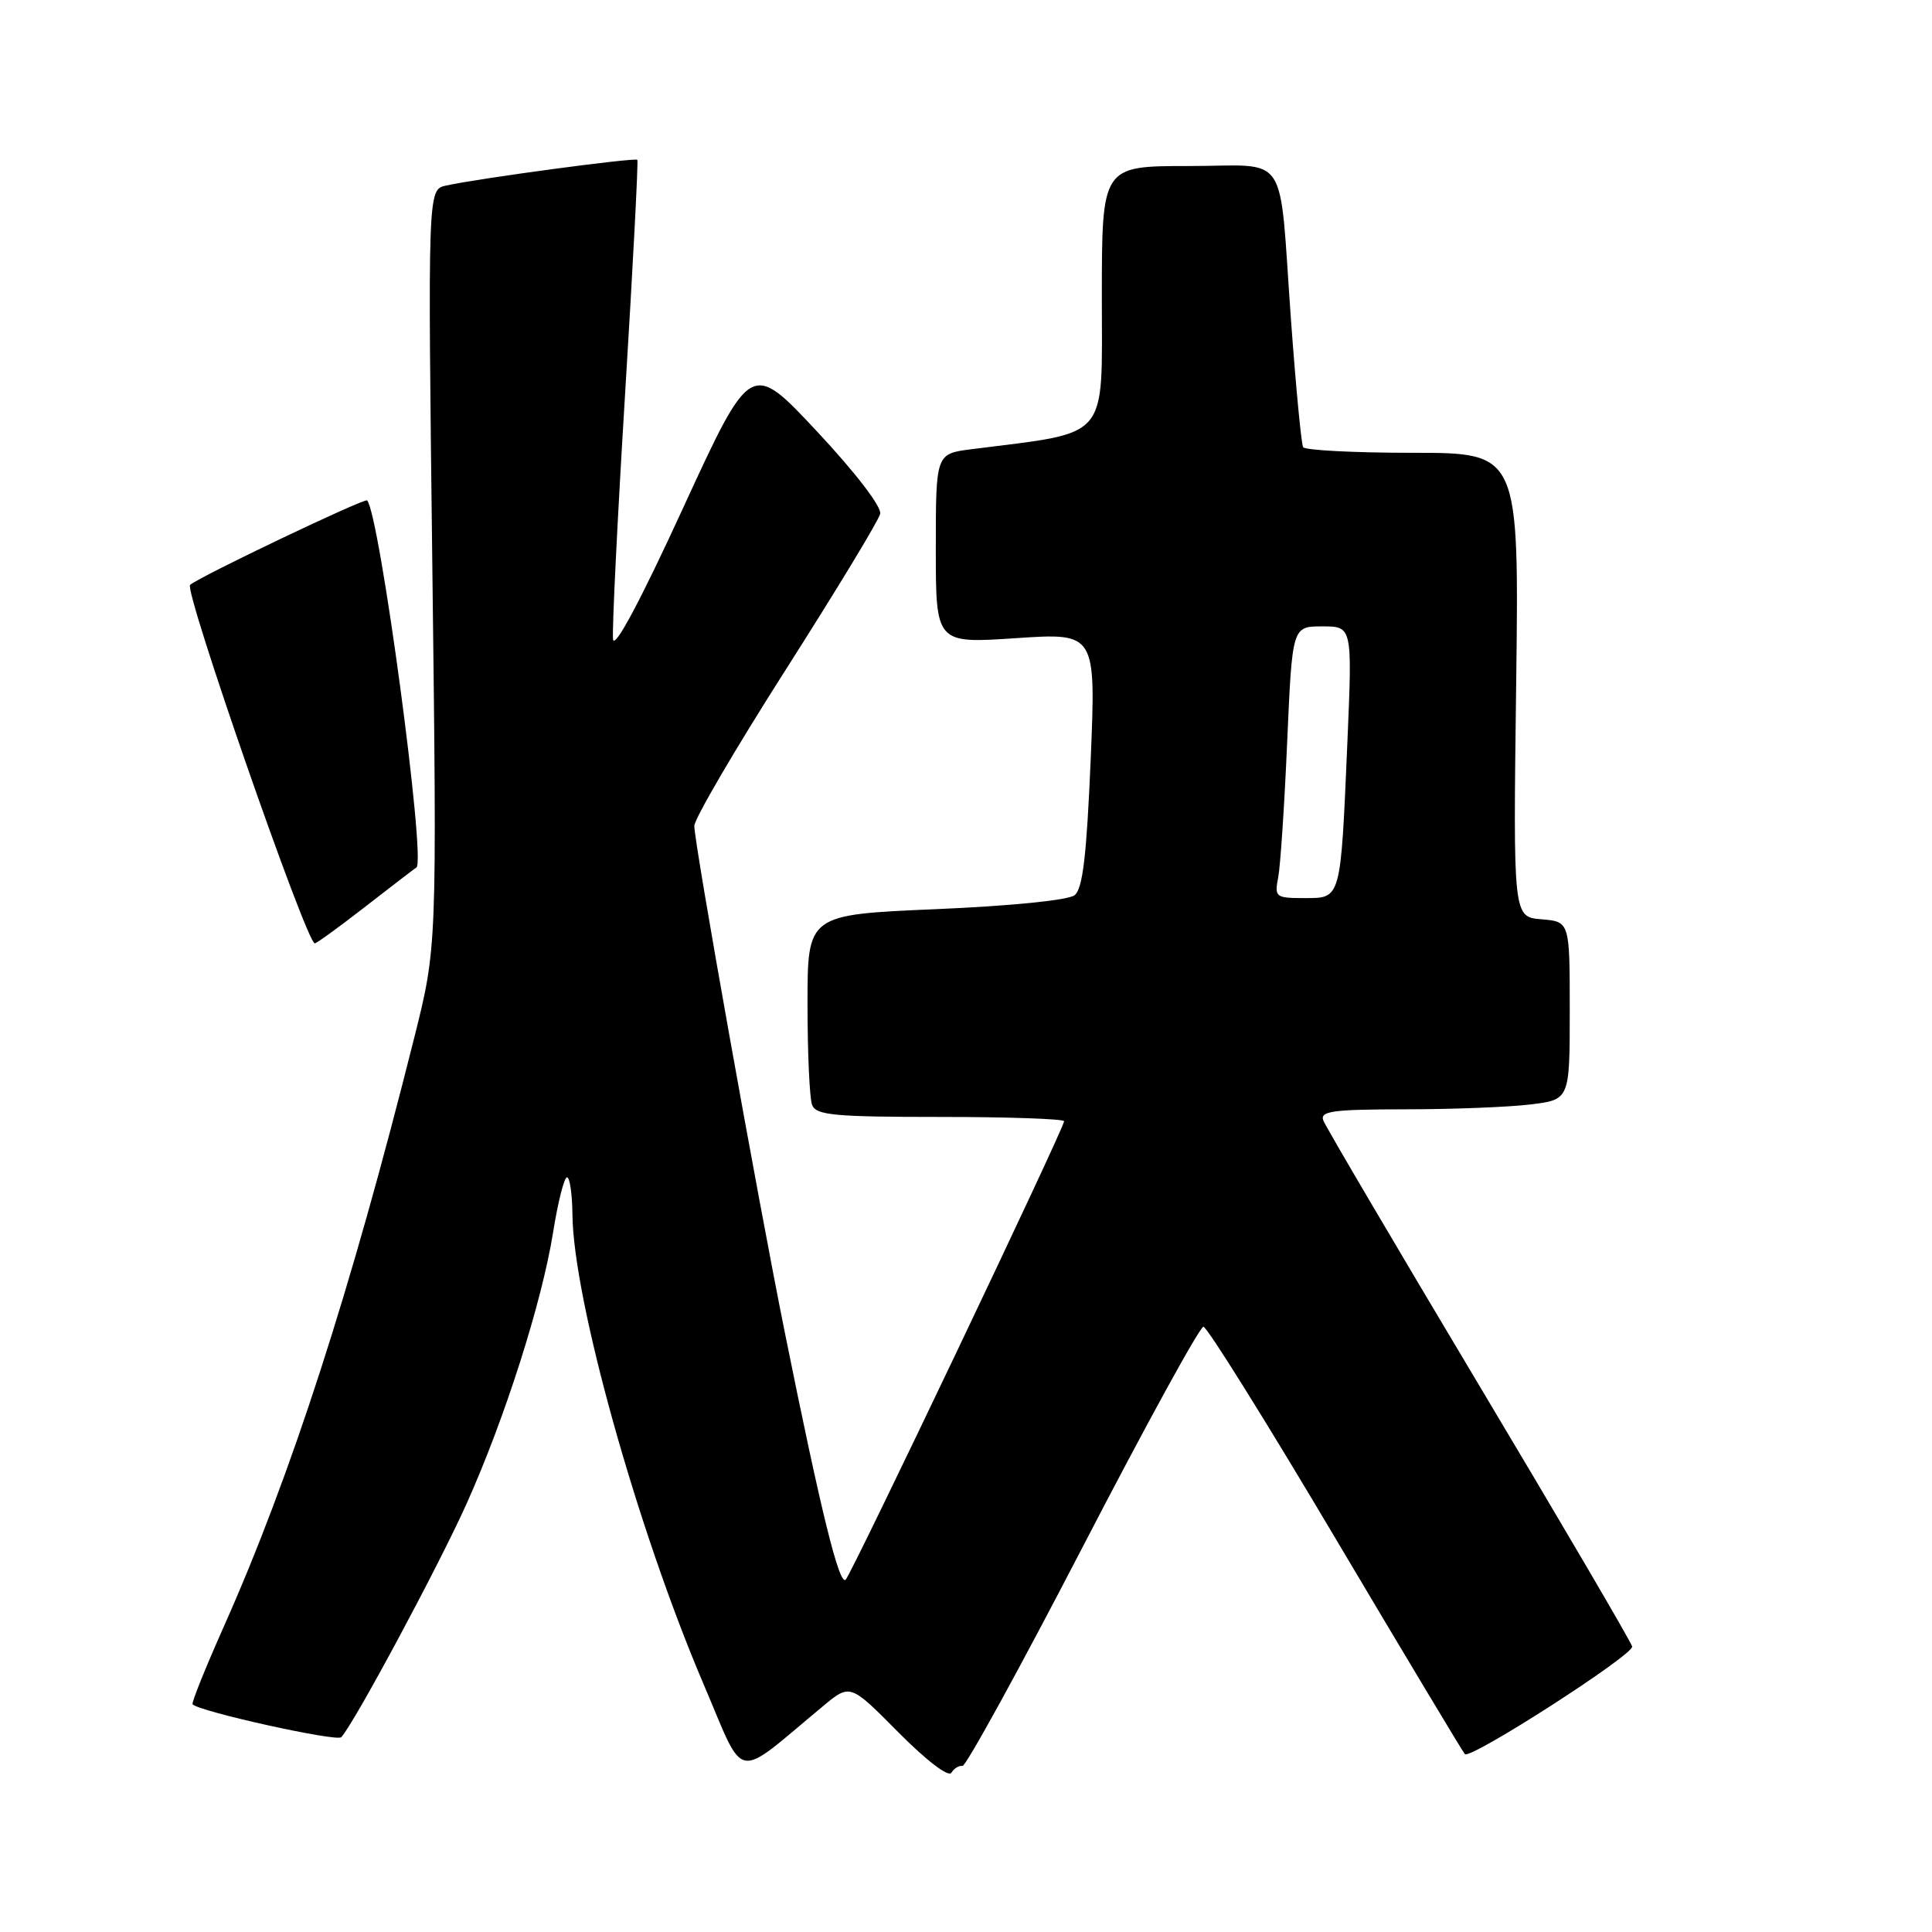 <?xml version="1.0" encoding="UTF-8" standalone="no"?>
<!DOCTYPE svg PUBLIC "-//W3C//DTD SVG 1.1//EN" "http://www.w3.org/Graphics/SVG/1.1/DTD/svg11.dtd" >
<svg xmlns="http://www.w3.org/2000/svg" xmlns:xlink="http://www.w3.org/1999/xlink" version="1.1" viewBox="0 0 256 256">
 <g >
 <path fill="currentColor"
d=" M 127.53 234.00 C 127.97 234.09 135.14 221.03 143.46 204.98 C 151.78 188.92 158.98 175.79 159.46 175.80 C 159.94 175.80 167.83 188.45 176.99 203.90 C 186.16 219.35 193.86 232.19 194.10 232.43 C 194.85 233.18 216.51 219.25 216.27 218.17 C 216.15 217.60 207.02 202.02 195.98 183.54 C 184.95 165.07 175.66 149.29 175.35 148.48 C 174.87 147.23 176.54 147.00 186.14 146.99 C 192.39 146.99 199.86 146.70 202.75 146.35 C 208.00 145.72 208.00 145.72 208.00 133.92 C 208.00 122.12 208.00 122.12 204.25 121.81 C 200.50 121.50 200.50 121.50 200.90 90.75 C 201.29 60.00 201.29 60.00 187.20 60.00 C 179.46 60.00 172.92 59.66 172.67 59.25 C 172.43 58.84 171.71 51.30 171.07 42.50 C 169.41 19.55 171.04 22.00 157.48 22.00 C 146.00 22.00 146.00 22.00 146.00 39.39 C 146.00 58.59 147.22 57.17 128.75 59.52 C 124.00 60.12 124.00 60.12 124.00 72.70 C 124.00 85.27 124.00 85.27 134.61 84.56 C 145.22 83.85 145.22 83.85 144.52 100.68 C 143.98 113.39 143.47 117.77 142.39 118.62 C 141.56 119.28 133.91 120.05 123.98 120.47 C 107.00 121.20 107.00 121.20 107.00 133.02 C 107.00 139.52 107.27 145.55 107.61 146.42 C 108.13 147.77 110.58 148.00 124.61 148.00 C 133.62 148.00 141.00 148.26 141.00 148.57 C 141.00 149.48 112.92 208.41 112.06 209.31 C 111.21 210.19 108.77 200.25 103.98 176.50 C 100.30 158.23 92.00 111.78 92.00 109.44 C 92.00 108.51 97.46 99.17 104.14 88.70 C 110.81 78.23 116.44 68.95 116.63 68.08 C 116.84 67.16 113.34 62.60 108.24 57.15 C 99.49 47.80 99.49 47.80 90.49 67.36 C 84.87 79.60 81.40 86.09 81.23 84.71 C 81.09 83.49 81.81 68.78 82.84 52.00 C 83.87 35.23 84.59 21.35 84.45 21.18 C 84.18 20.84 63.37 23.64 59.09 24.59 C 56.68 25.12 56.68 25.12 57.29 75.31 C 57.90 125.50 57.90 125.50 54.89 137.50 C 46.48 171.03 38.56 195.52 29.67 215.50 C 27.22 221.00 25.35 225.65 25.52 225.83 C 26.41 226.79 44.59 230.81 45.21 230.19 C 46.78 228.62 58.10 207.55 61.82 199.26 C 66.89 187.98 71.82 172.51 73.29 163.28 C 73.93 159.27 74.76 156.00 75.13 156.00 C 75.50 156.00 75.82 158.19 75.85 160.87 C 75.93 172.08 84.43 202.55 93.21 223.12 C 98.86 236.34 97.09 236.01 109.07 226.06 C 112.65 223.09 112.65 223.09 119.03 229.53 C 122.76 233.29 125.68 235.52 126.06 234.90 C 126.43 234.31 127.08 233.91 127.53 234.00 Z  M 48.26 120.25 C 51.62 117.64 54.73 115.25 55.18 114.94 C 56.48 114.05 50.28 67.95 48.64 66.31 C 48.30 65.97 26.38 76.43 25.19 77.50 C 24.36 78.25 40.62 125.00 41.71 125.00 C 41.95 125.00 44.90 122.86 48.26 120.25 Z  M 169.37 116.25 C 169.66 114.74 170.20 106.64 170.56 98.25 C 171.23 83.00 171.23 83.00 175.21 83.00 C 179.19 83.00 179.19 83.00 178.54 98.25 C 177.63 119.37 177.73 119.00 172.84 119.00 C 169.02 119.00 168.86 118.88 169.37 116.25 Z "/>
</g>
</svg>